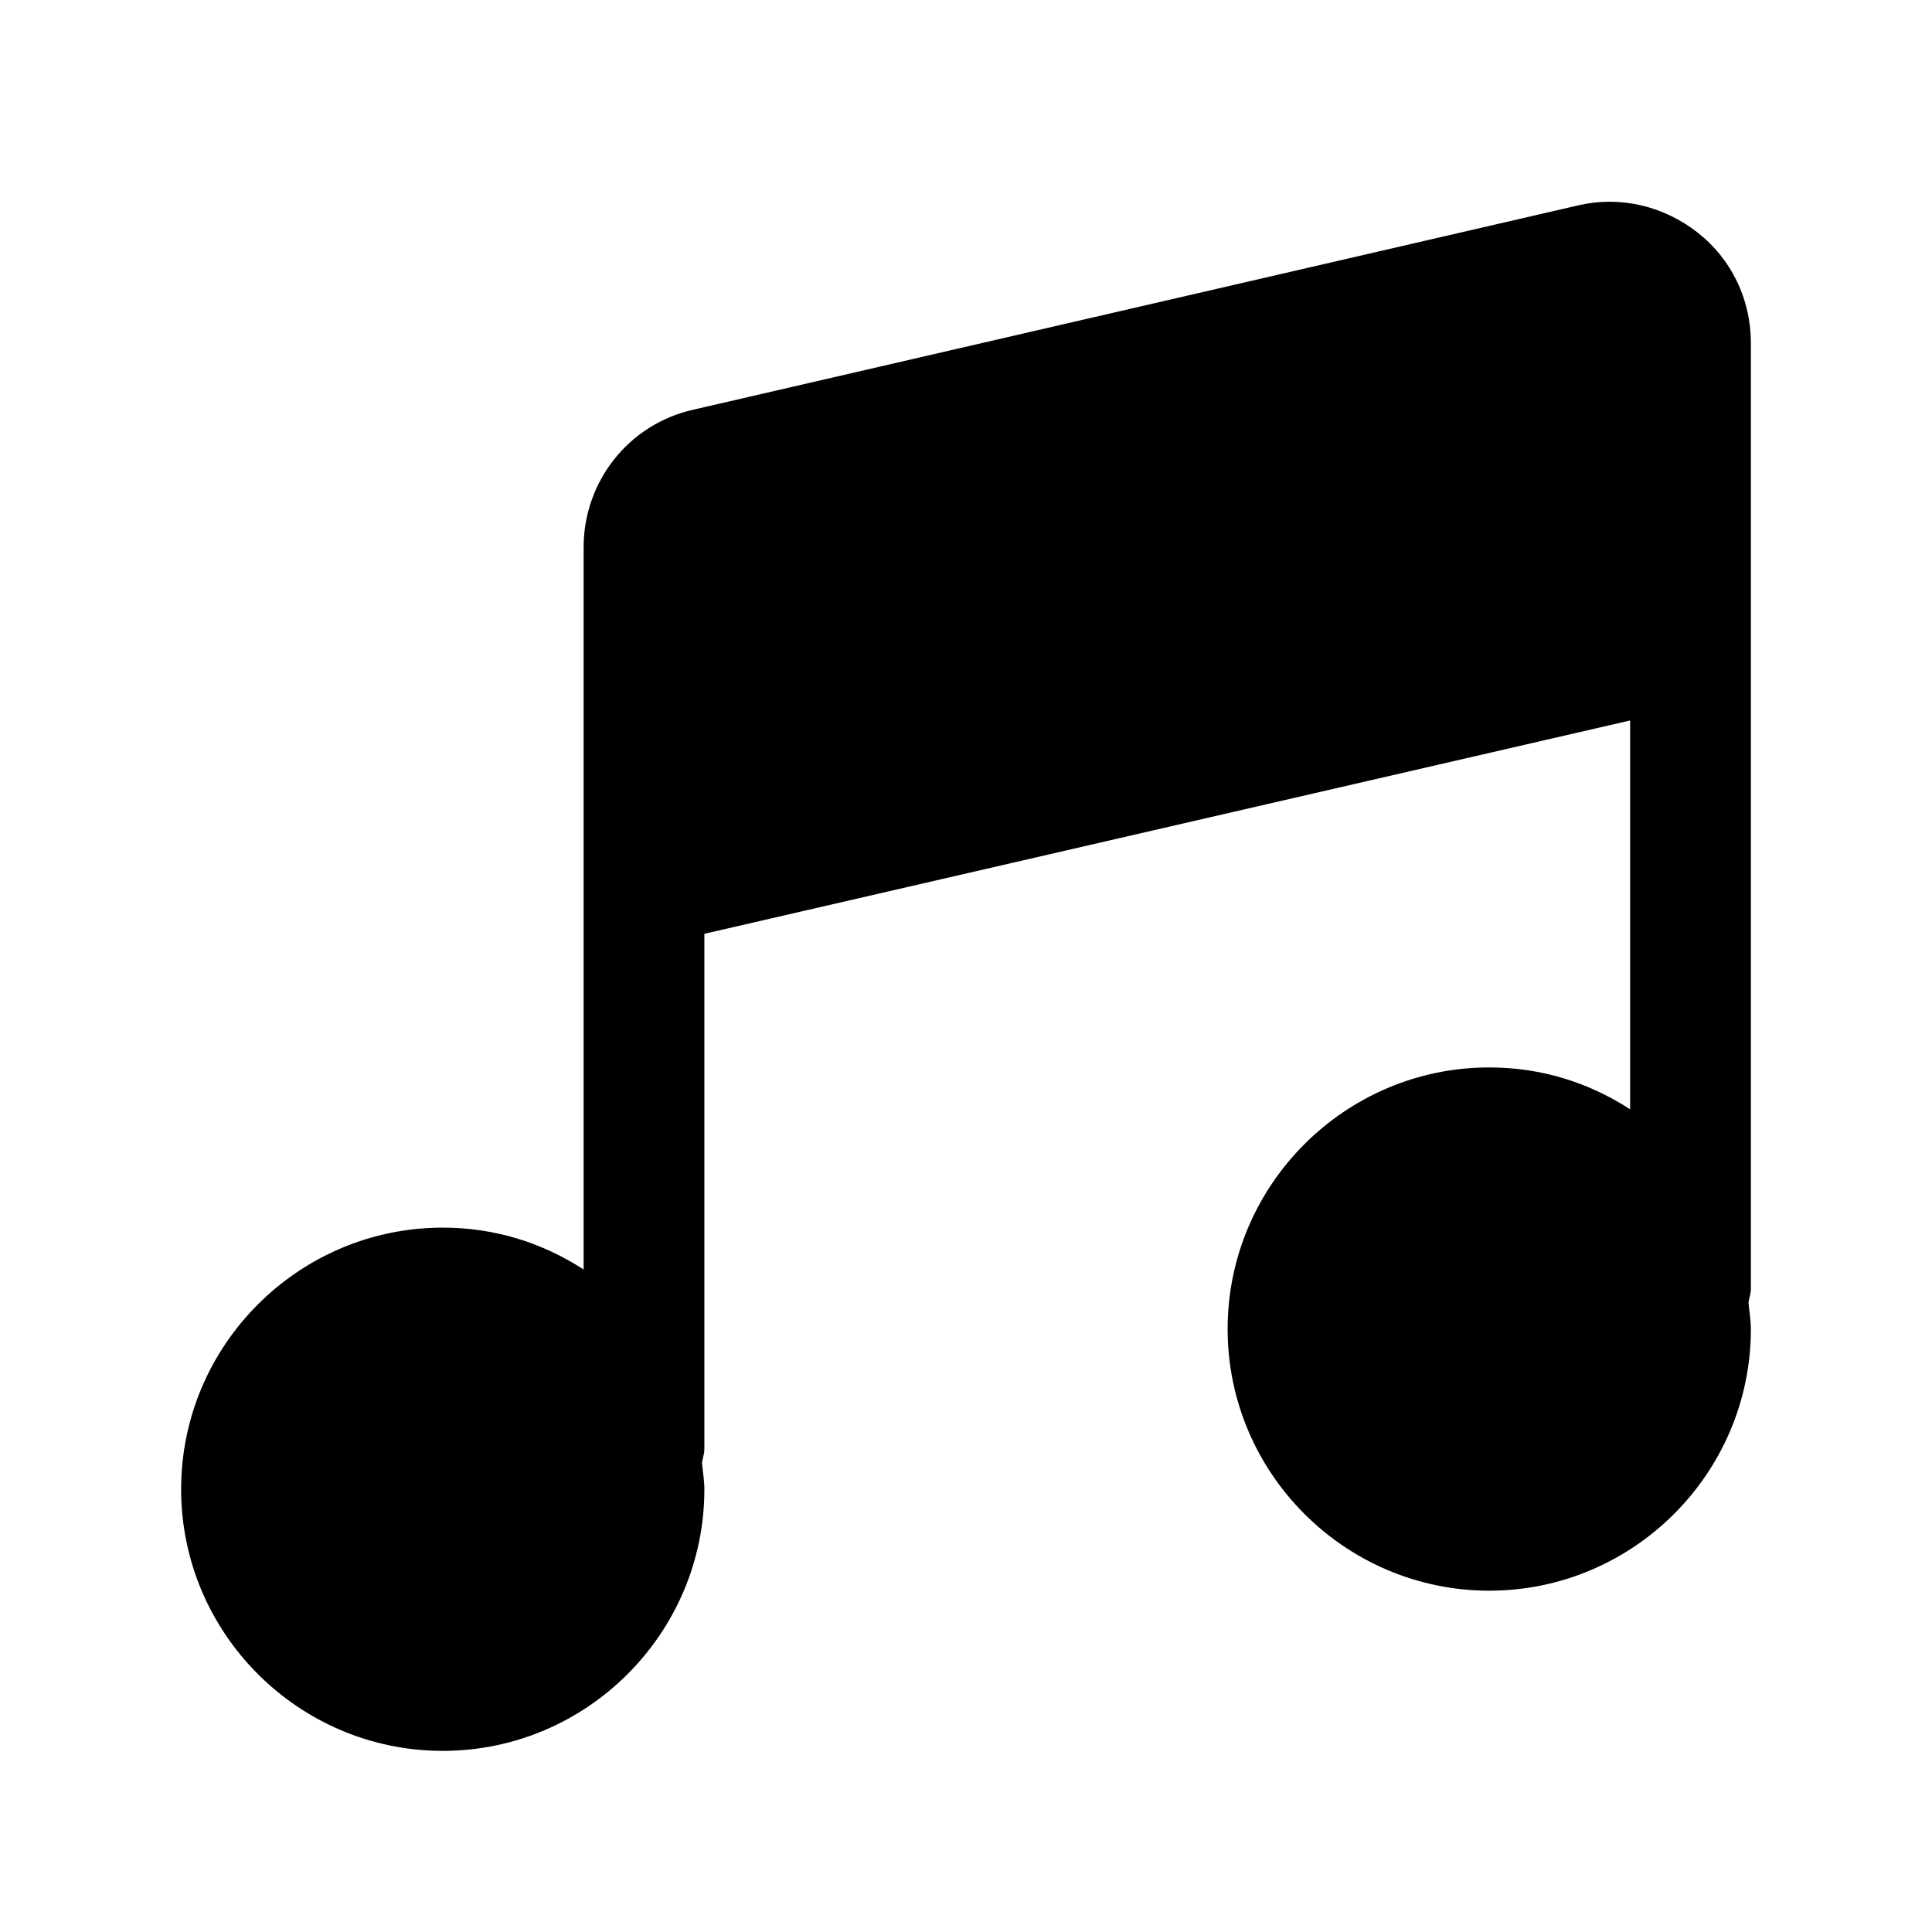 <svg width="24" height="24" viewBox="0 0 24 24" fill="none" xmlns="http://www.w3.org/2000/svg">
<path d="M21.09 2.89C20.67 2.56 20.13 2.43 19.61 2.55L8.61 5.09C7.81 5.27 7.25 5.98 7.25 6.8V15.77C6.74 15.44 6.15 15.25 5.5 15.25C3.71 15.25 2.25 16.71 2.25 18.5C2.25 20.29 3.71 21.75 5.5 21.75C7.29 21.75 8.75 20.29 8.75 18.5C8.75 18.39 8.73 18.28 8.72 18.17C8.73 18.11 8.75 18.06 8.75 18V11.6L20.25 8.95V13.78C19.74 13.45 19.15 13.26 18.5 13.26C16.71 13.26 15.25 14.72 15.25 16.51C15.25 18.3 16.71 19.76 18.5 19.76C20.29 19.76 21.75 18.3 21.75 16.51C21.75 16.4 21.73 16.29 21.72 16.18C21.73 16.12 21.75 16.07 21.75 16.01V4.26C21.75 3.72 21.51 3.22 21.09 2.89Z" fill="black"/>
</svg>
